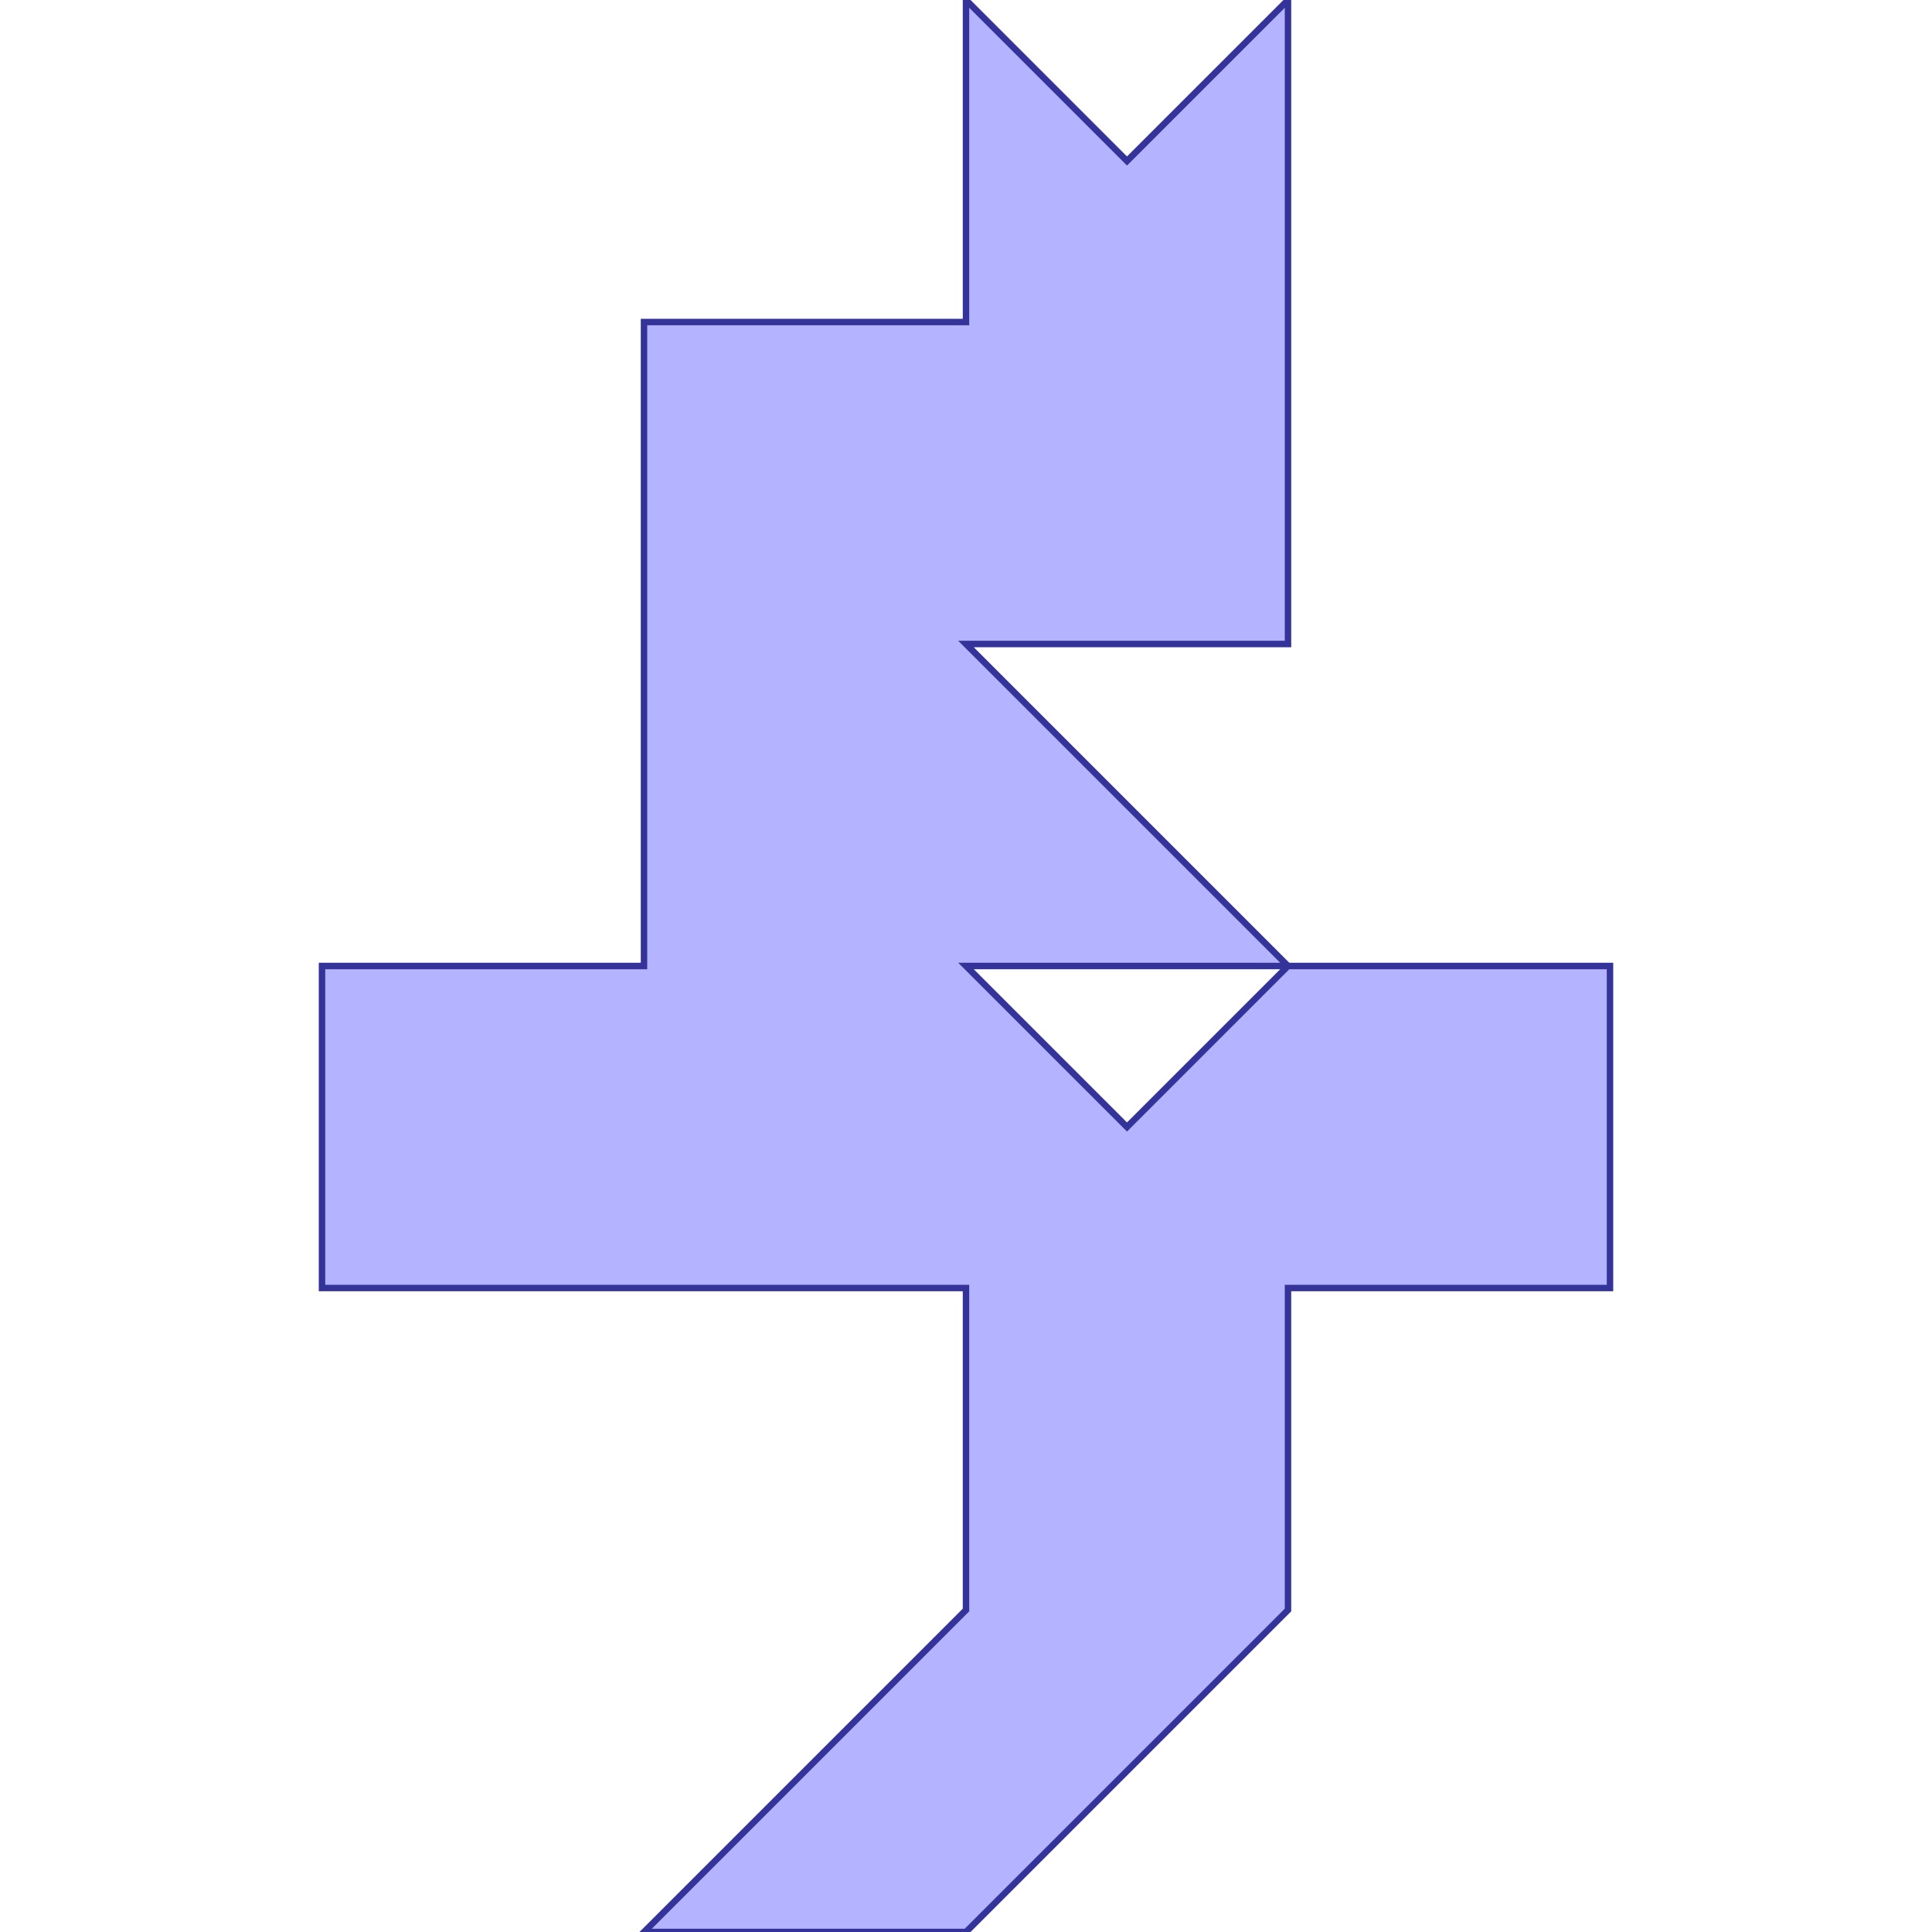 <?xml version="1.0" standalone="no"?>
<!DOCTYPE svg PUBLIC "-//W3C//DTD SVG 1.1//EN"
"http://www.w3.org/Graphics/SVG/1.1/DTD/svg11.dtd">
<svg viewBox="0 0 300 300" version="1.1"
xmlns="http://www.w3.org/2000/svg"
xmlns:xlink="http://www.w3.org/1999/xlink">
<g fill-rule="evenodd"><path d="M 200,150 L 250,150 L 250,200 L 200,200 L 200,250 L 150,300 L 100,300 L 150,250 L 150,200 L 100,200 L 50,200 L 50,150 L 100,150 L 100,100 L 100,50 L 150,50 L 150,0 L 175,25 L 200,0 L 200,100 L 150,100 L 200,150M 200,150 L 150,150 L 175,175 L 200,150 z " style="fill-opacity:0.3;fill:rgb(0,0,255);stroke:rgb(51,51,153);stroke-width:1"/></g>
</svg>
